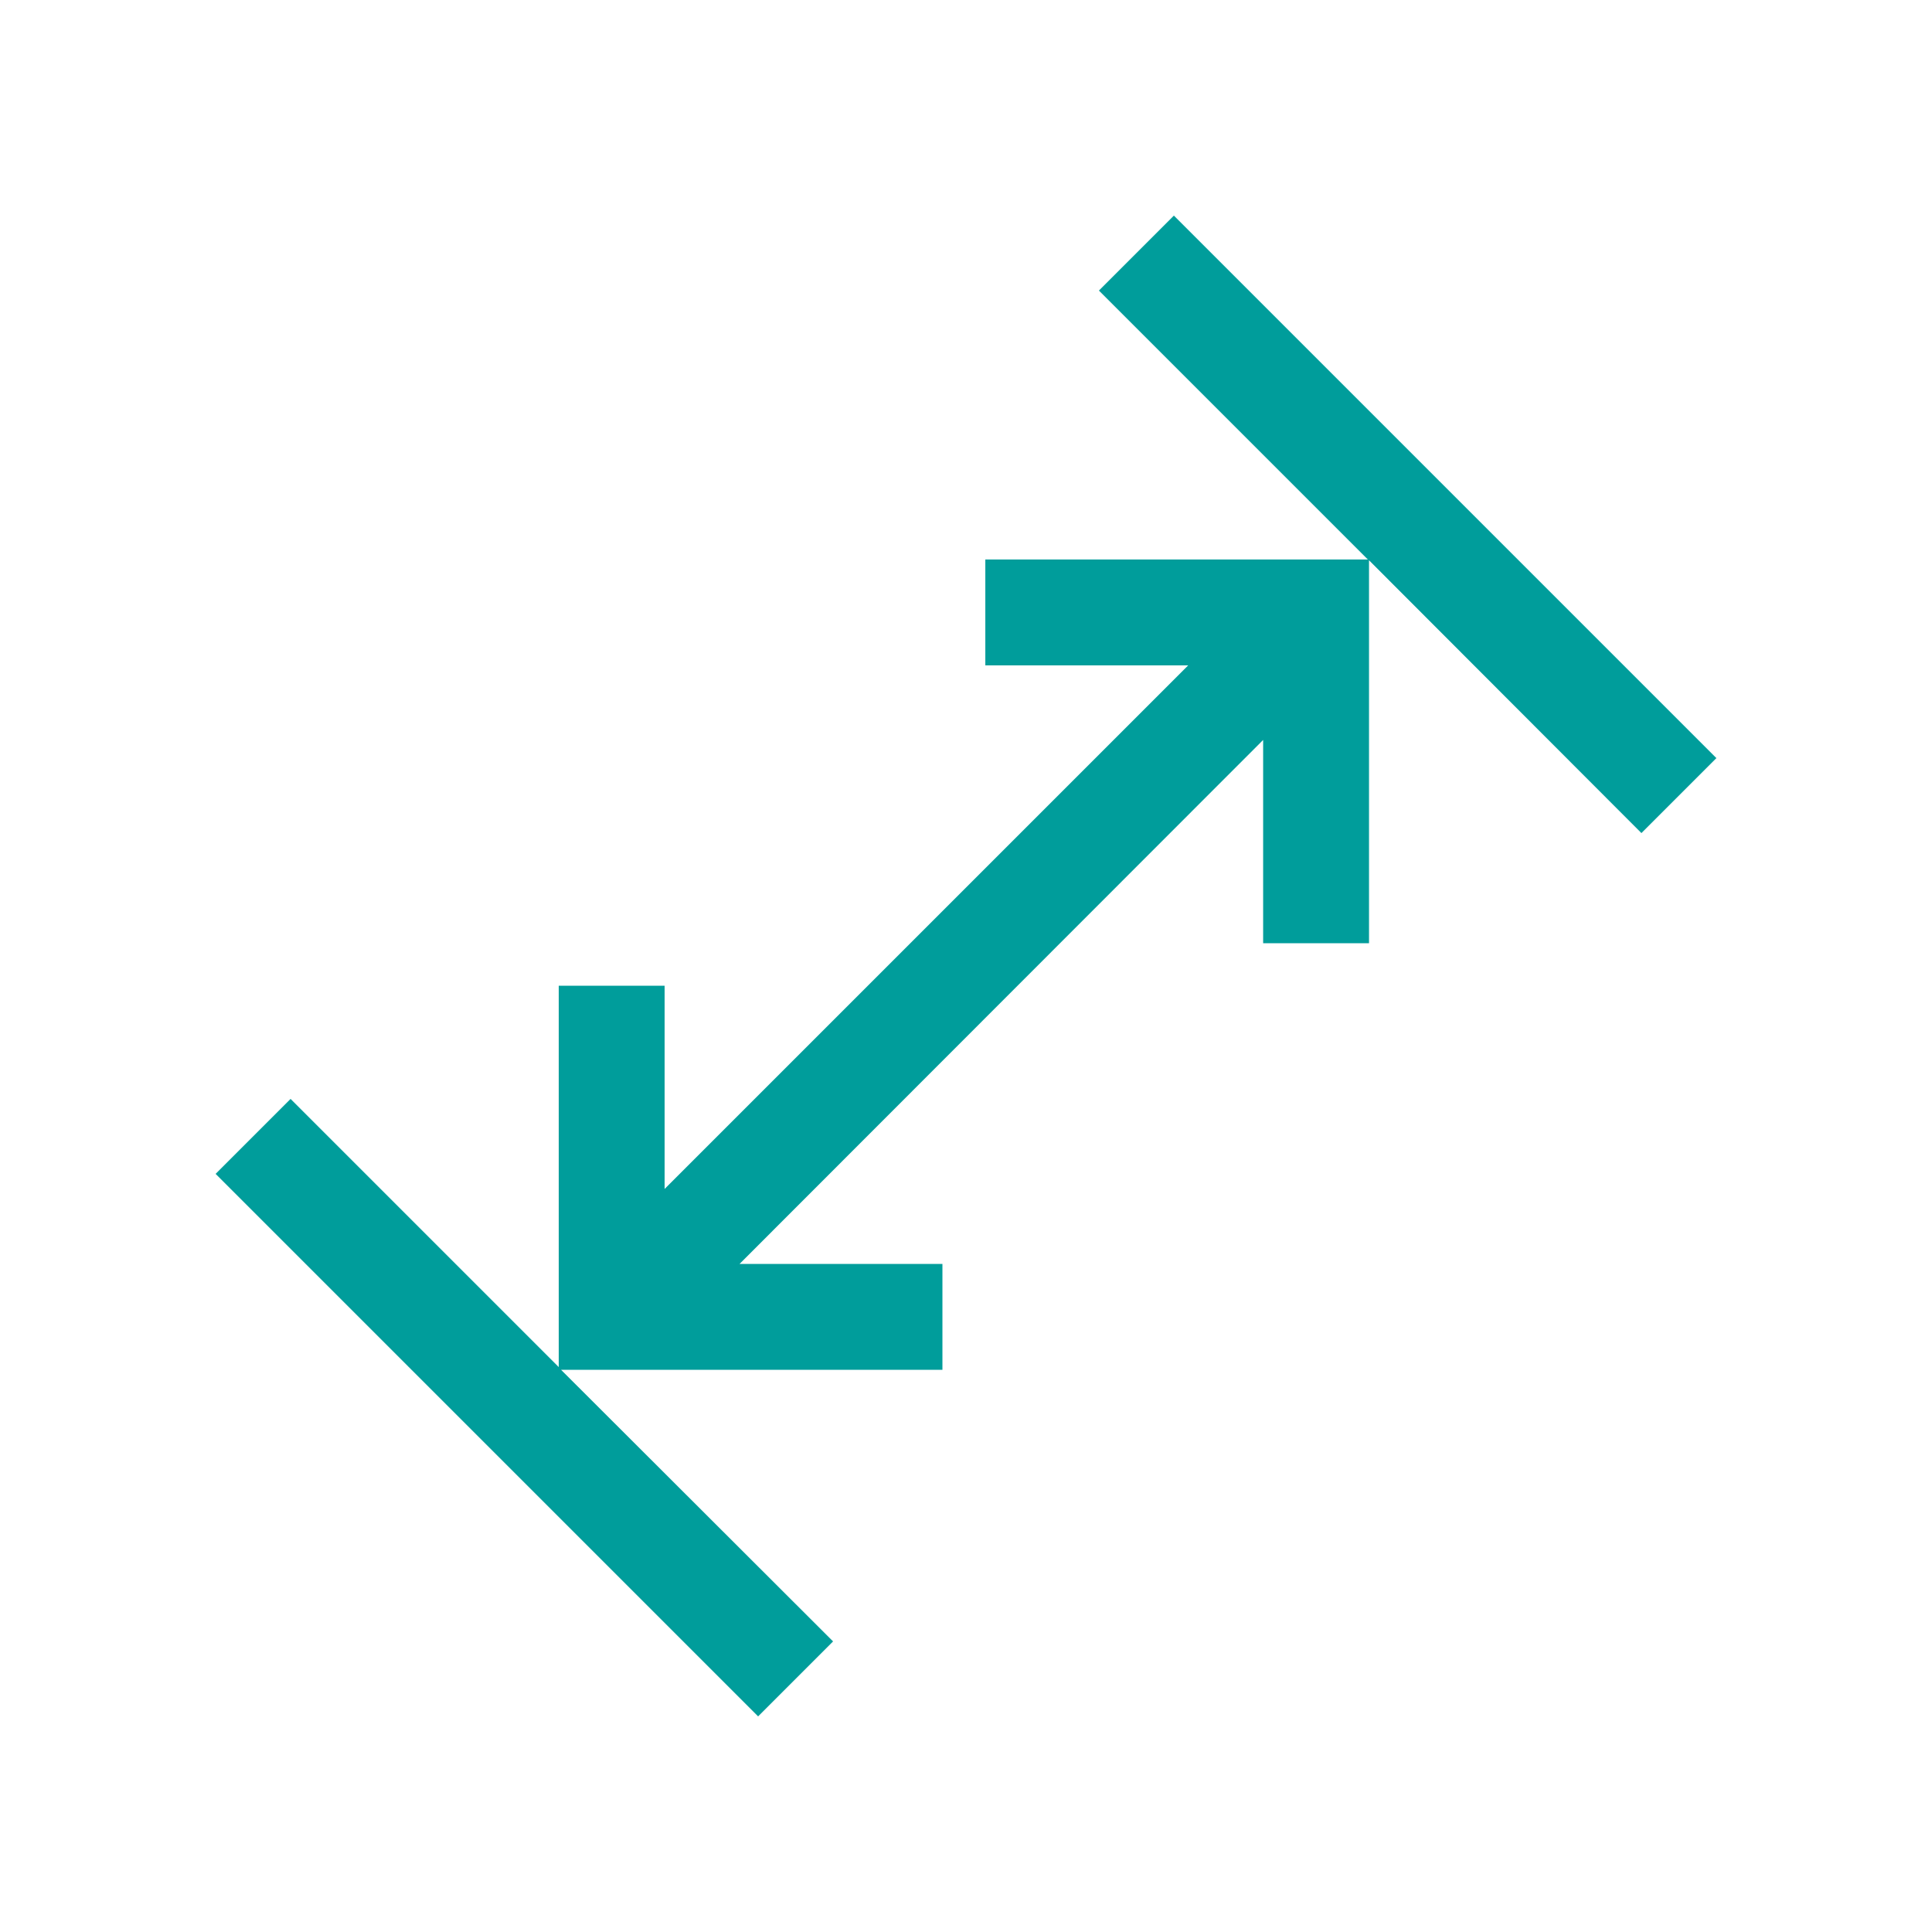<?xml version="1.0" encoding="UTF-8"?> <svg xmlns="http://www.w3.org/2000/svg" id="Layer_1" data-name="Layer 1" viewBox="0 0 50 50"><defs><style> .cls-1 { fill: #009d9b; } </style></defs><title>icon_arrow3</title><polygon class="cls-1" points="44.42 19.62 30.38 5.58 28.44 7.52 35.4 14.48 25.5 14.48 25.5 17.22 30.75 17.22 17.2 30.77 17.2 25.51 14.46 25.51 14.46 35.38 7.52 28.44 5.58 30.38 19.62 44.42 21.56 42.48 14.52 35.45 24.39 35.45 24.39 32.71 19.14 32.71 32.69 19.15 32.69 24.41 35.43 24.41 35.43 14.5 42.48 21.56 44.42 19.62"></polygon></svg> 
